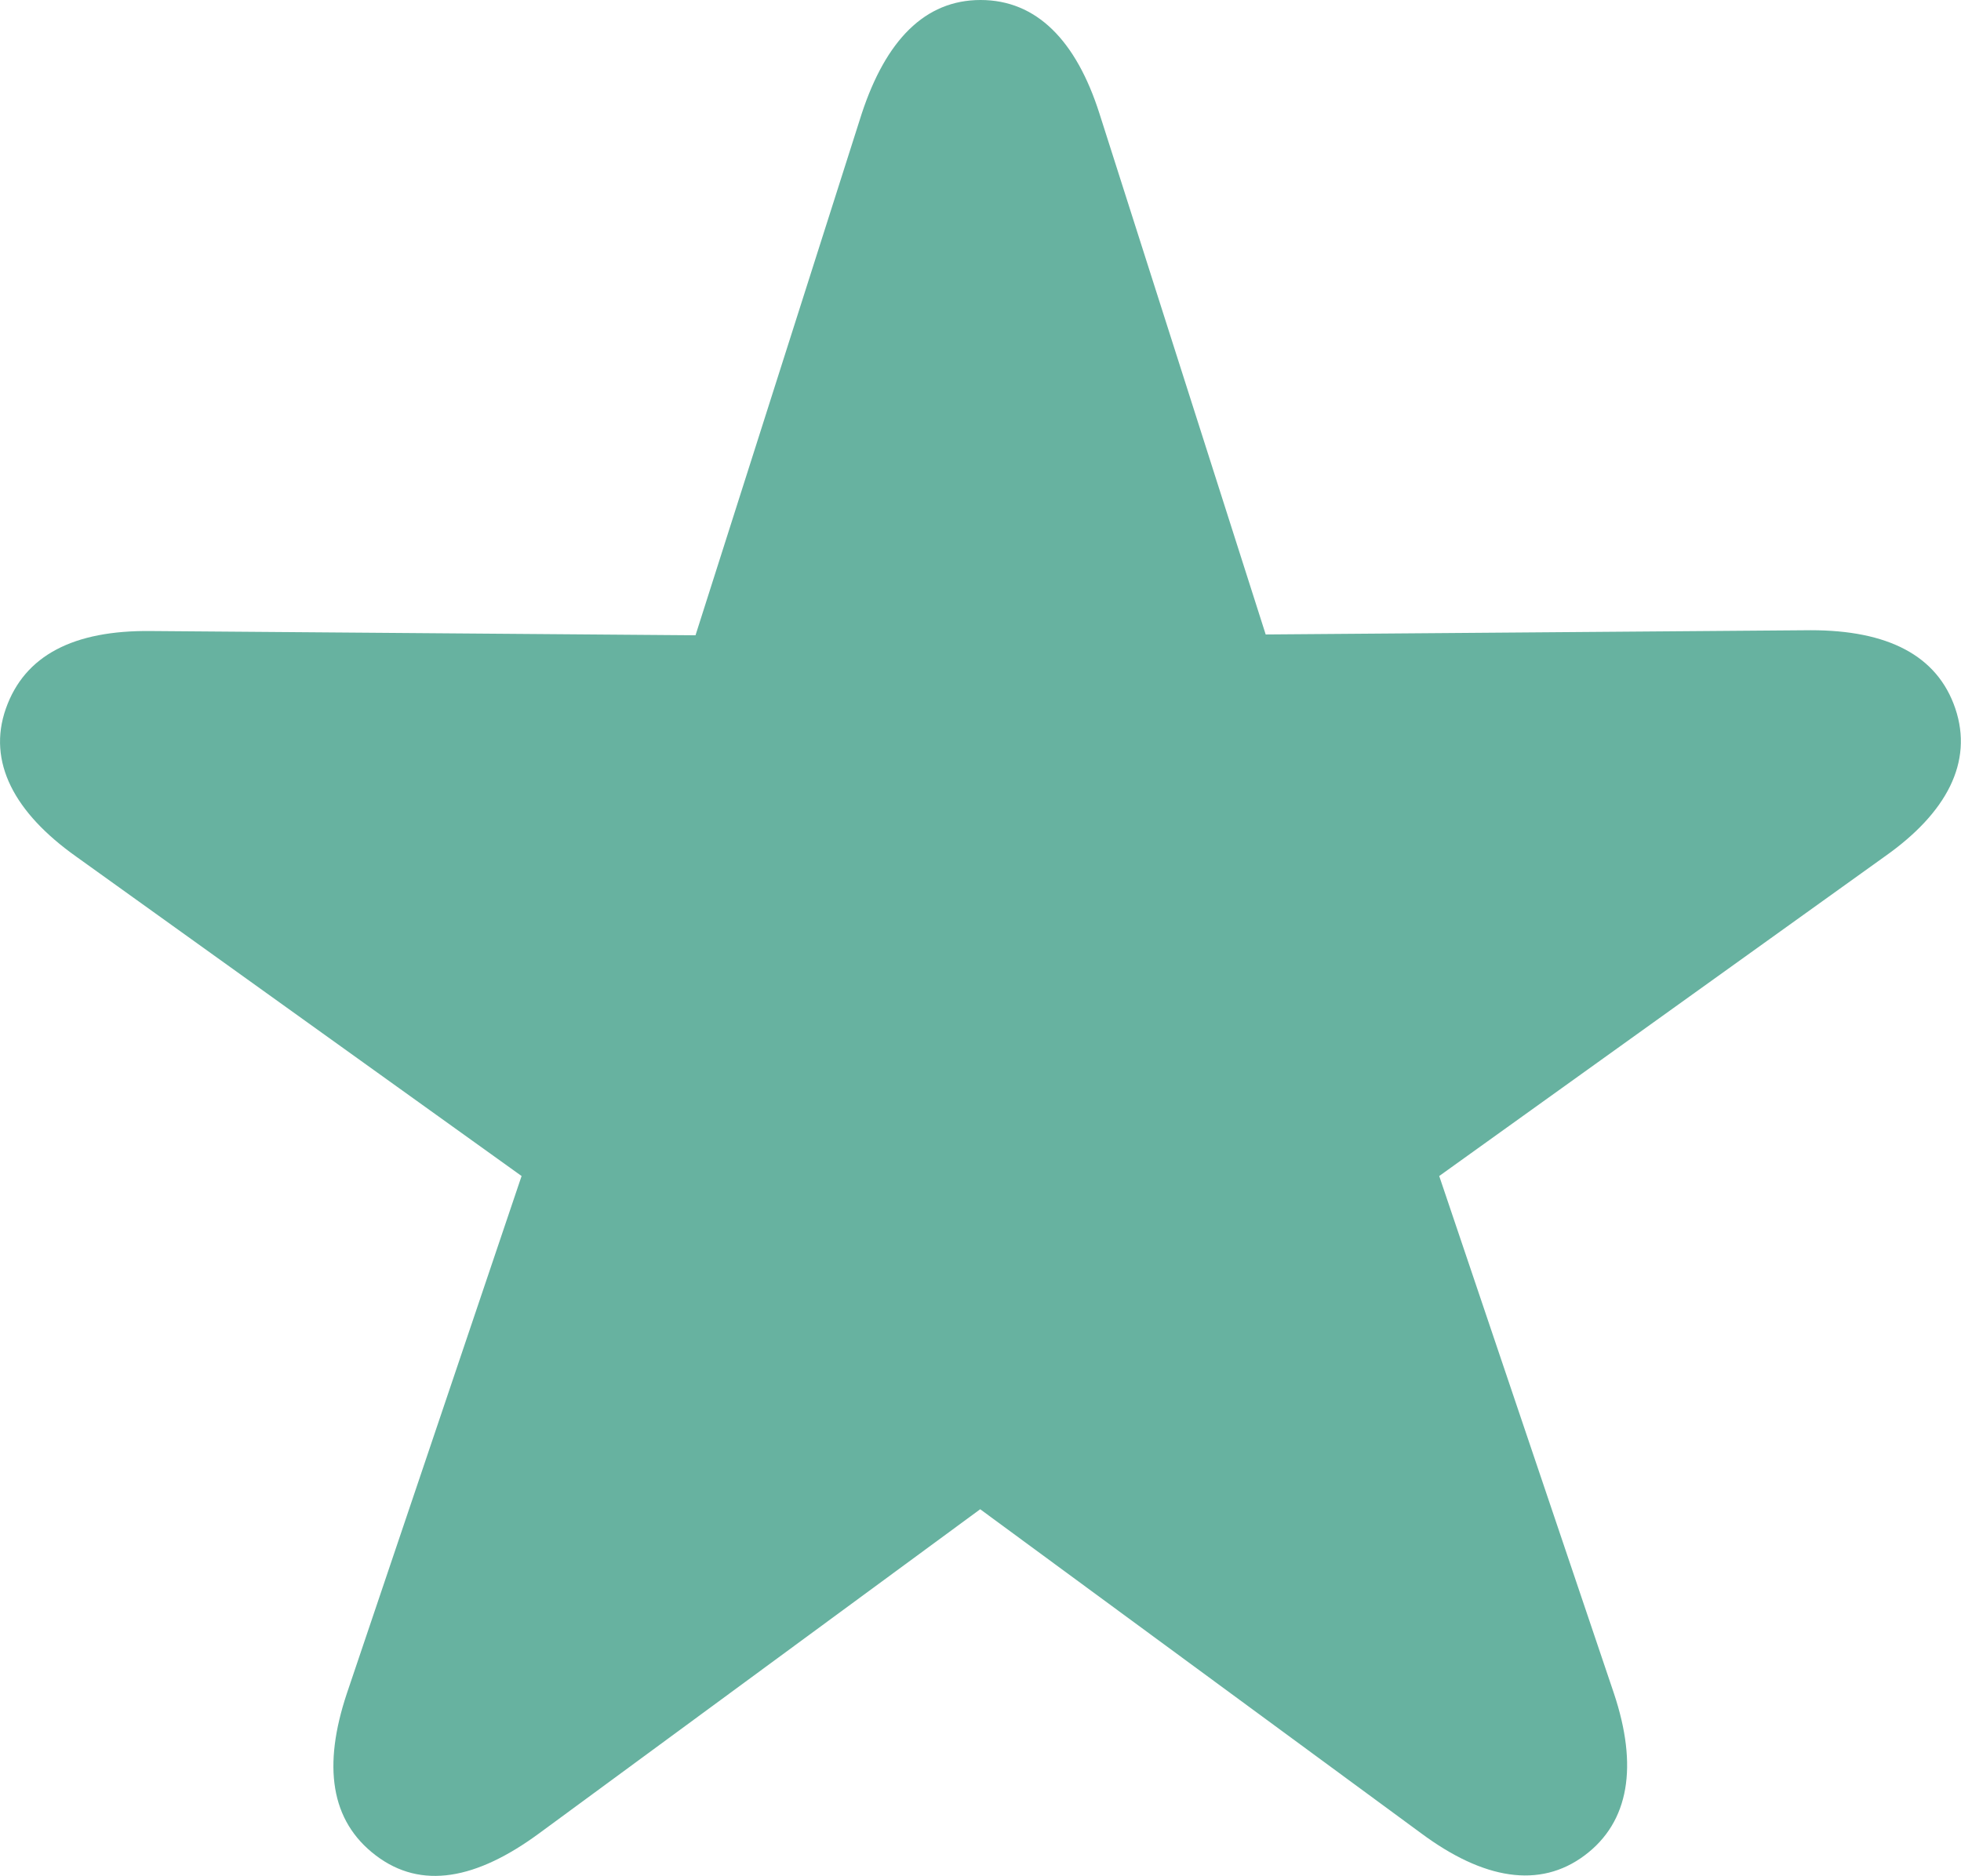 <svg xmlns="http://www.w3.org/2000/svg" viewBox="0 0 96.85 92.65"><defs><style>.cls-1{fill:#67b2a0;}</style></defs><title>star.fill.green</title><g id="Layer_2" data-name="Layer 2"><g id="Layer_1-2" data-name="Layer 1"><path class="cls-1" d="M17.13,83.65l8.63-25.56-22-15.78C.72,40.15-.64,37.64.29,35s3.36-3.87,7.15-3.83l26.91.21L42.56,5.61C43.75,2,45.67,0,48.43,0s4.72,2,5.87,5.61l8.21,25.73,26.92-.21c3.78,0,6.25,1.23,7.14,3.87s-.42,5.15-3.49,7.31l-22,15.78,8.63,25.56c1.19,3.57.77,6.34-1.45,8s-5,1.19-8.08-1.1l-21.77-16-21.77,16c-3.11,2.29-5.83,2.81-8.08,1.1S15.94,87.22,17.13,83.65Z"/></g></g></svg>